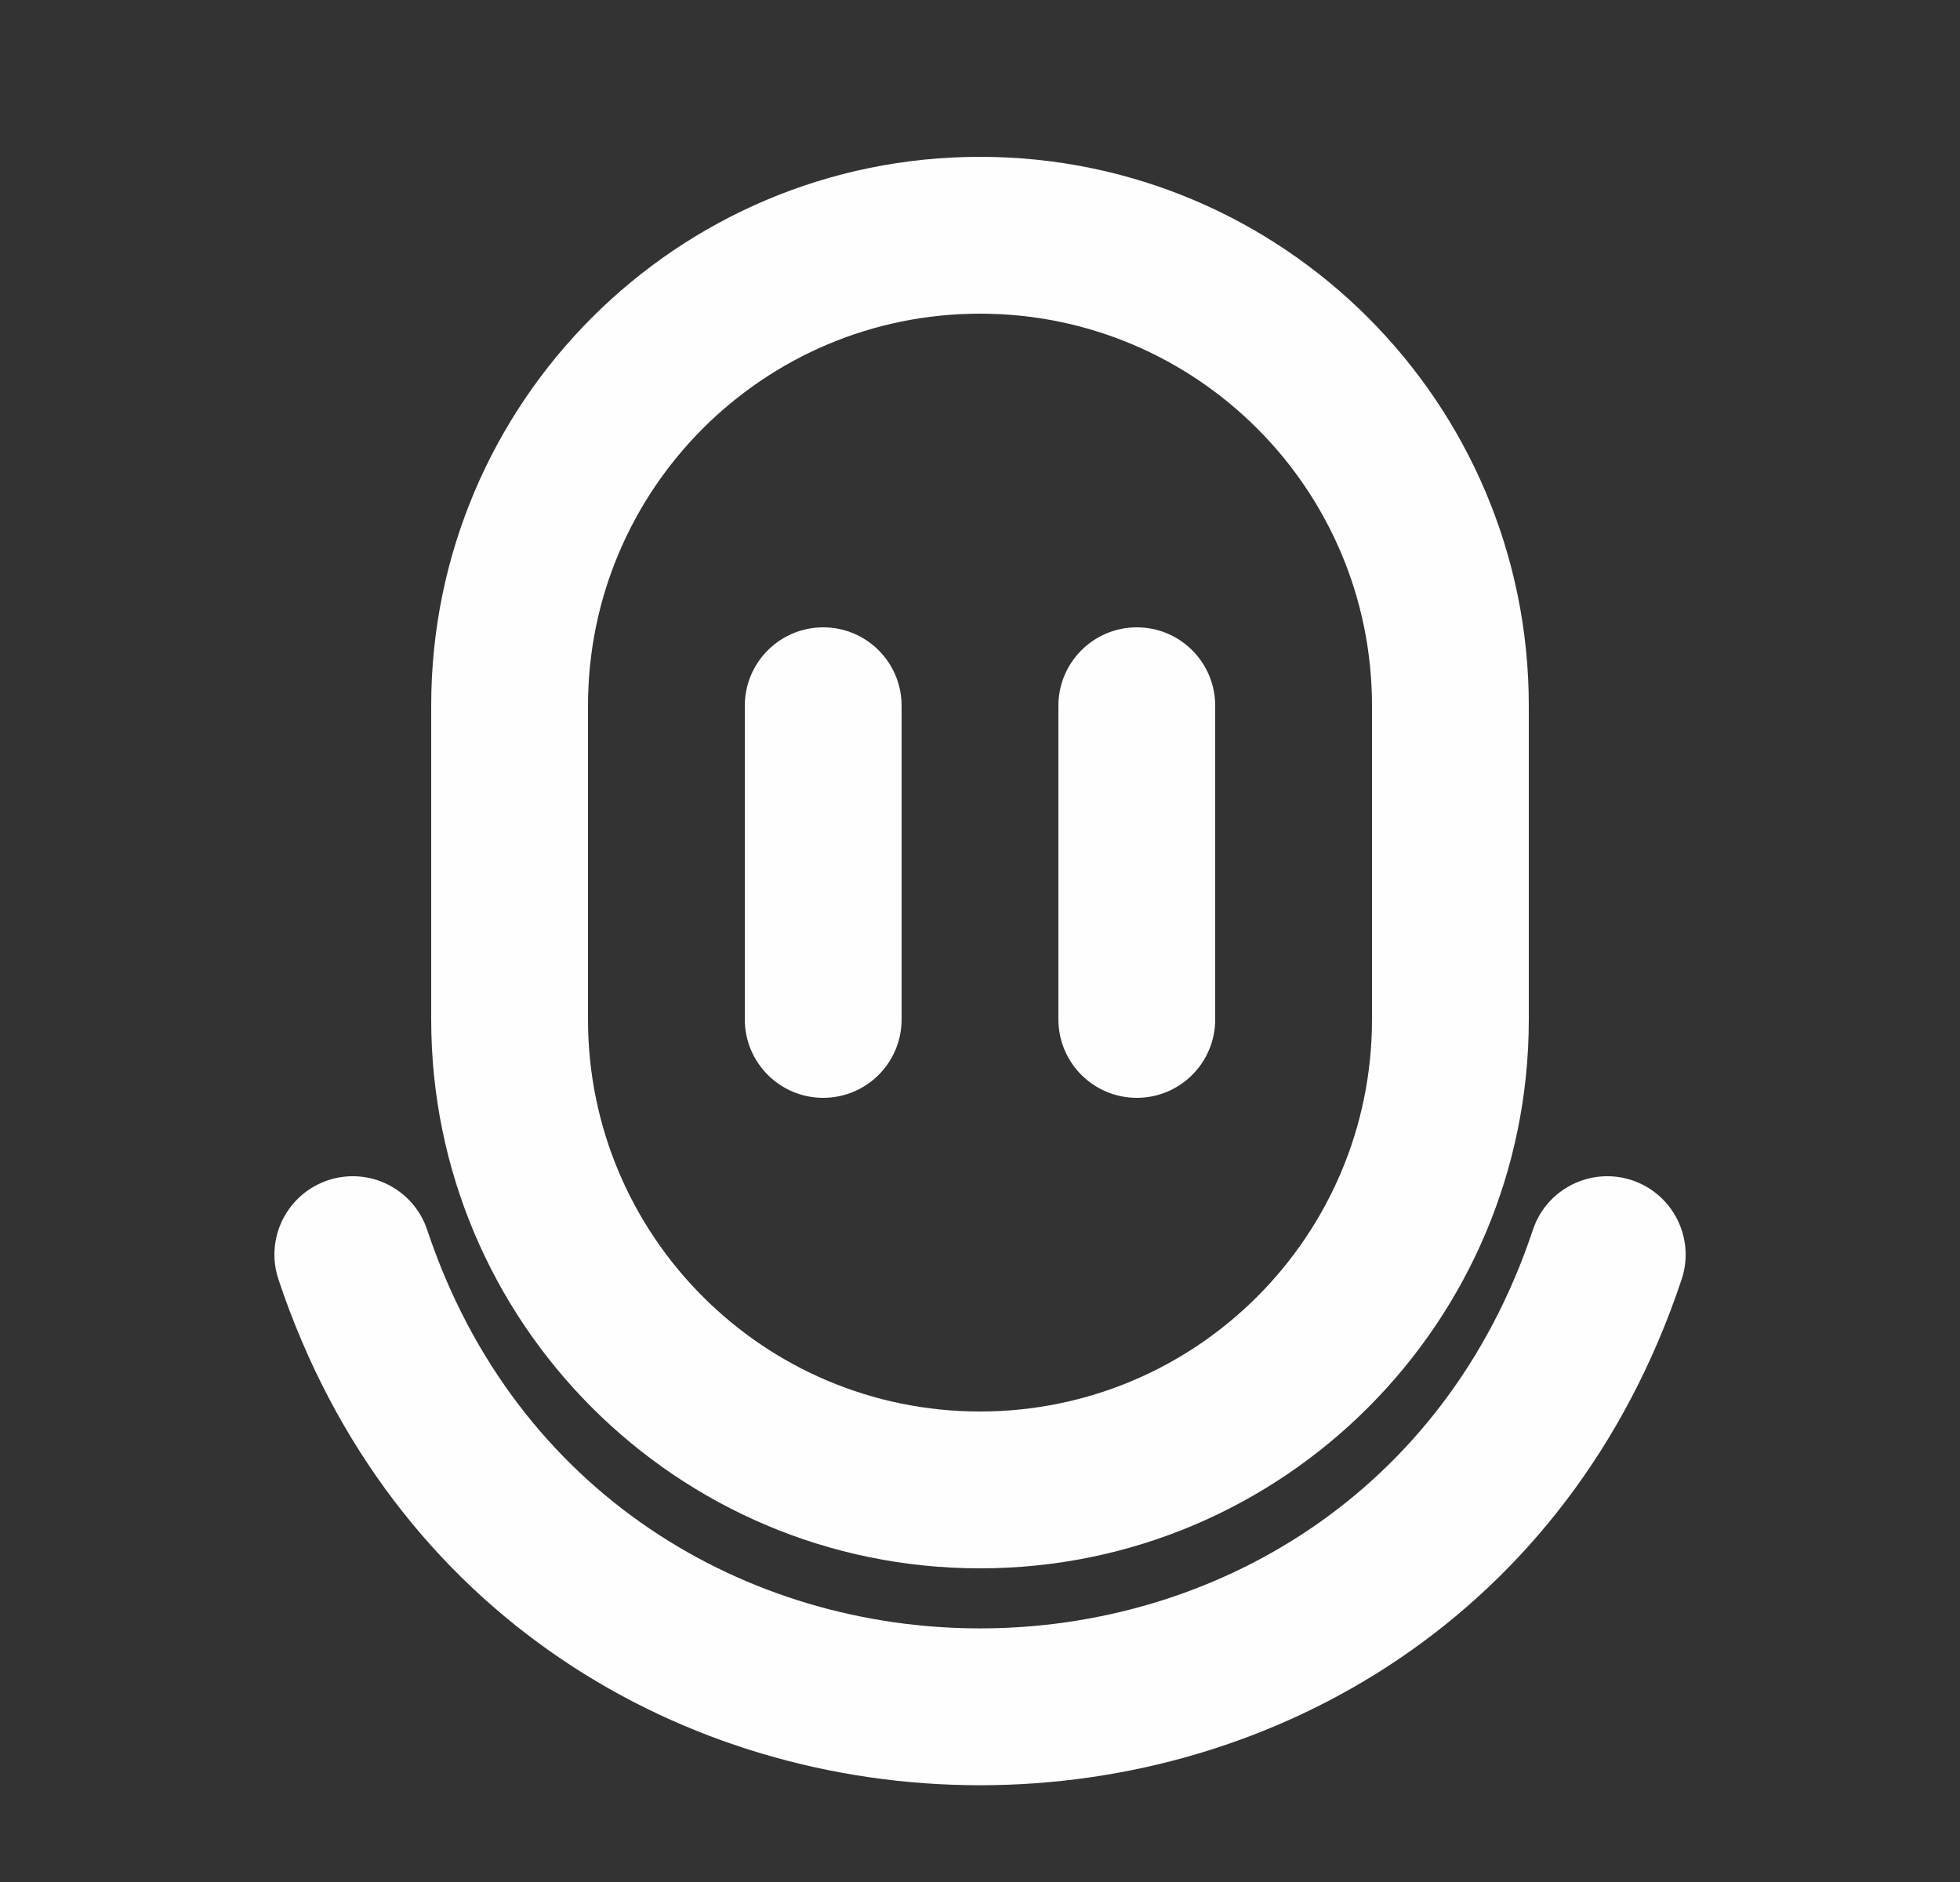 <svg width="25" height="24" viewBox="0 0 25 24" fill="none" xmlns="http://www.w3.org/2000/svg">
<rect x="0" y="0" width="25" height="24" fill="#333333" stroke="none"/>
<path d="M10.5 8C11.053 8 11.5 8.448 11.5 9V13C11.5 13.552 11.053 14 10.5 14C9.948 14 9.5 13.552 9.5 13V9C9.5 8.448 9.948 8 10.5 8Z" fill="#FEFEFE"/>
<path d="M15.5 9C15.5 8.448 15.053 8 14.5 8C13.948 8 13.5 8.448 13.5 9V13C13.5 13.552 13.948 14 14.5 14C15.053 14 15.5 13.552 15.5 13V9Z" fill="#FEFEFE"/>
<path fill-rule="evenodd" clip-rule="evenodd" d="M12.5 2C8.634 2 5.5 5.134 5.5 9V13C5.5 16.866 8.634 20 12.5 20C16.366 20 19.5 16.866 19.5 13V9C19.5 5.134 16.366 2 12.5 2ZM7.5 9C7.5 6.239 9.739 4 12.5 4C15.262 4 17.5 6.239 17.5 9V13C17.5 15.761 15.262 18 12.5 18C9.739 18 7.5 15.761 7.5 13V9Z" fill="#FEFEFE"/>
<path d="M5.449 15.684C5.274 15.16 4.708 14.877 4.184 15.051C3.66 15.226 3.377 15.792 3.552 16.316C6.418 24.916 18.582 24.916 21.449 16.316C21.624 15.792 21.34 15.226 20.817 15.051C20.293 14.877 19.726 15.16 19.552 15.684C17.293 22.46 7.708 22.46 5.449 15.684Z" fill="#FEFEFE"/>
</svg>
